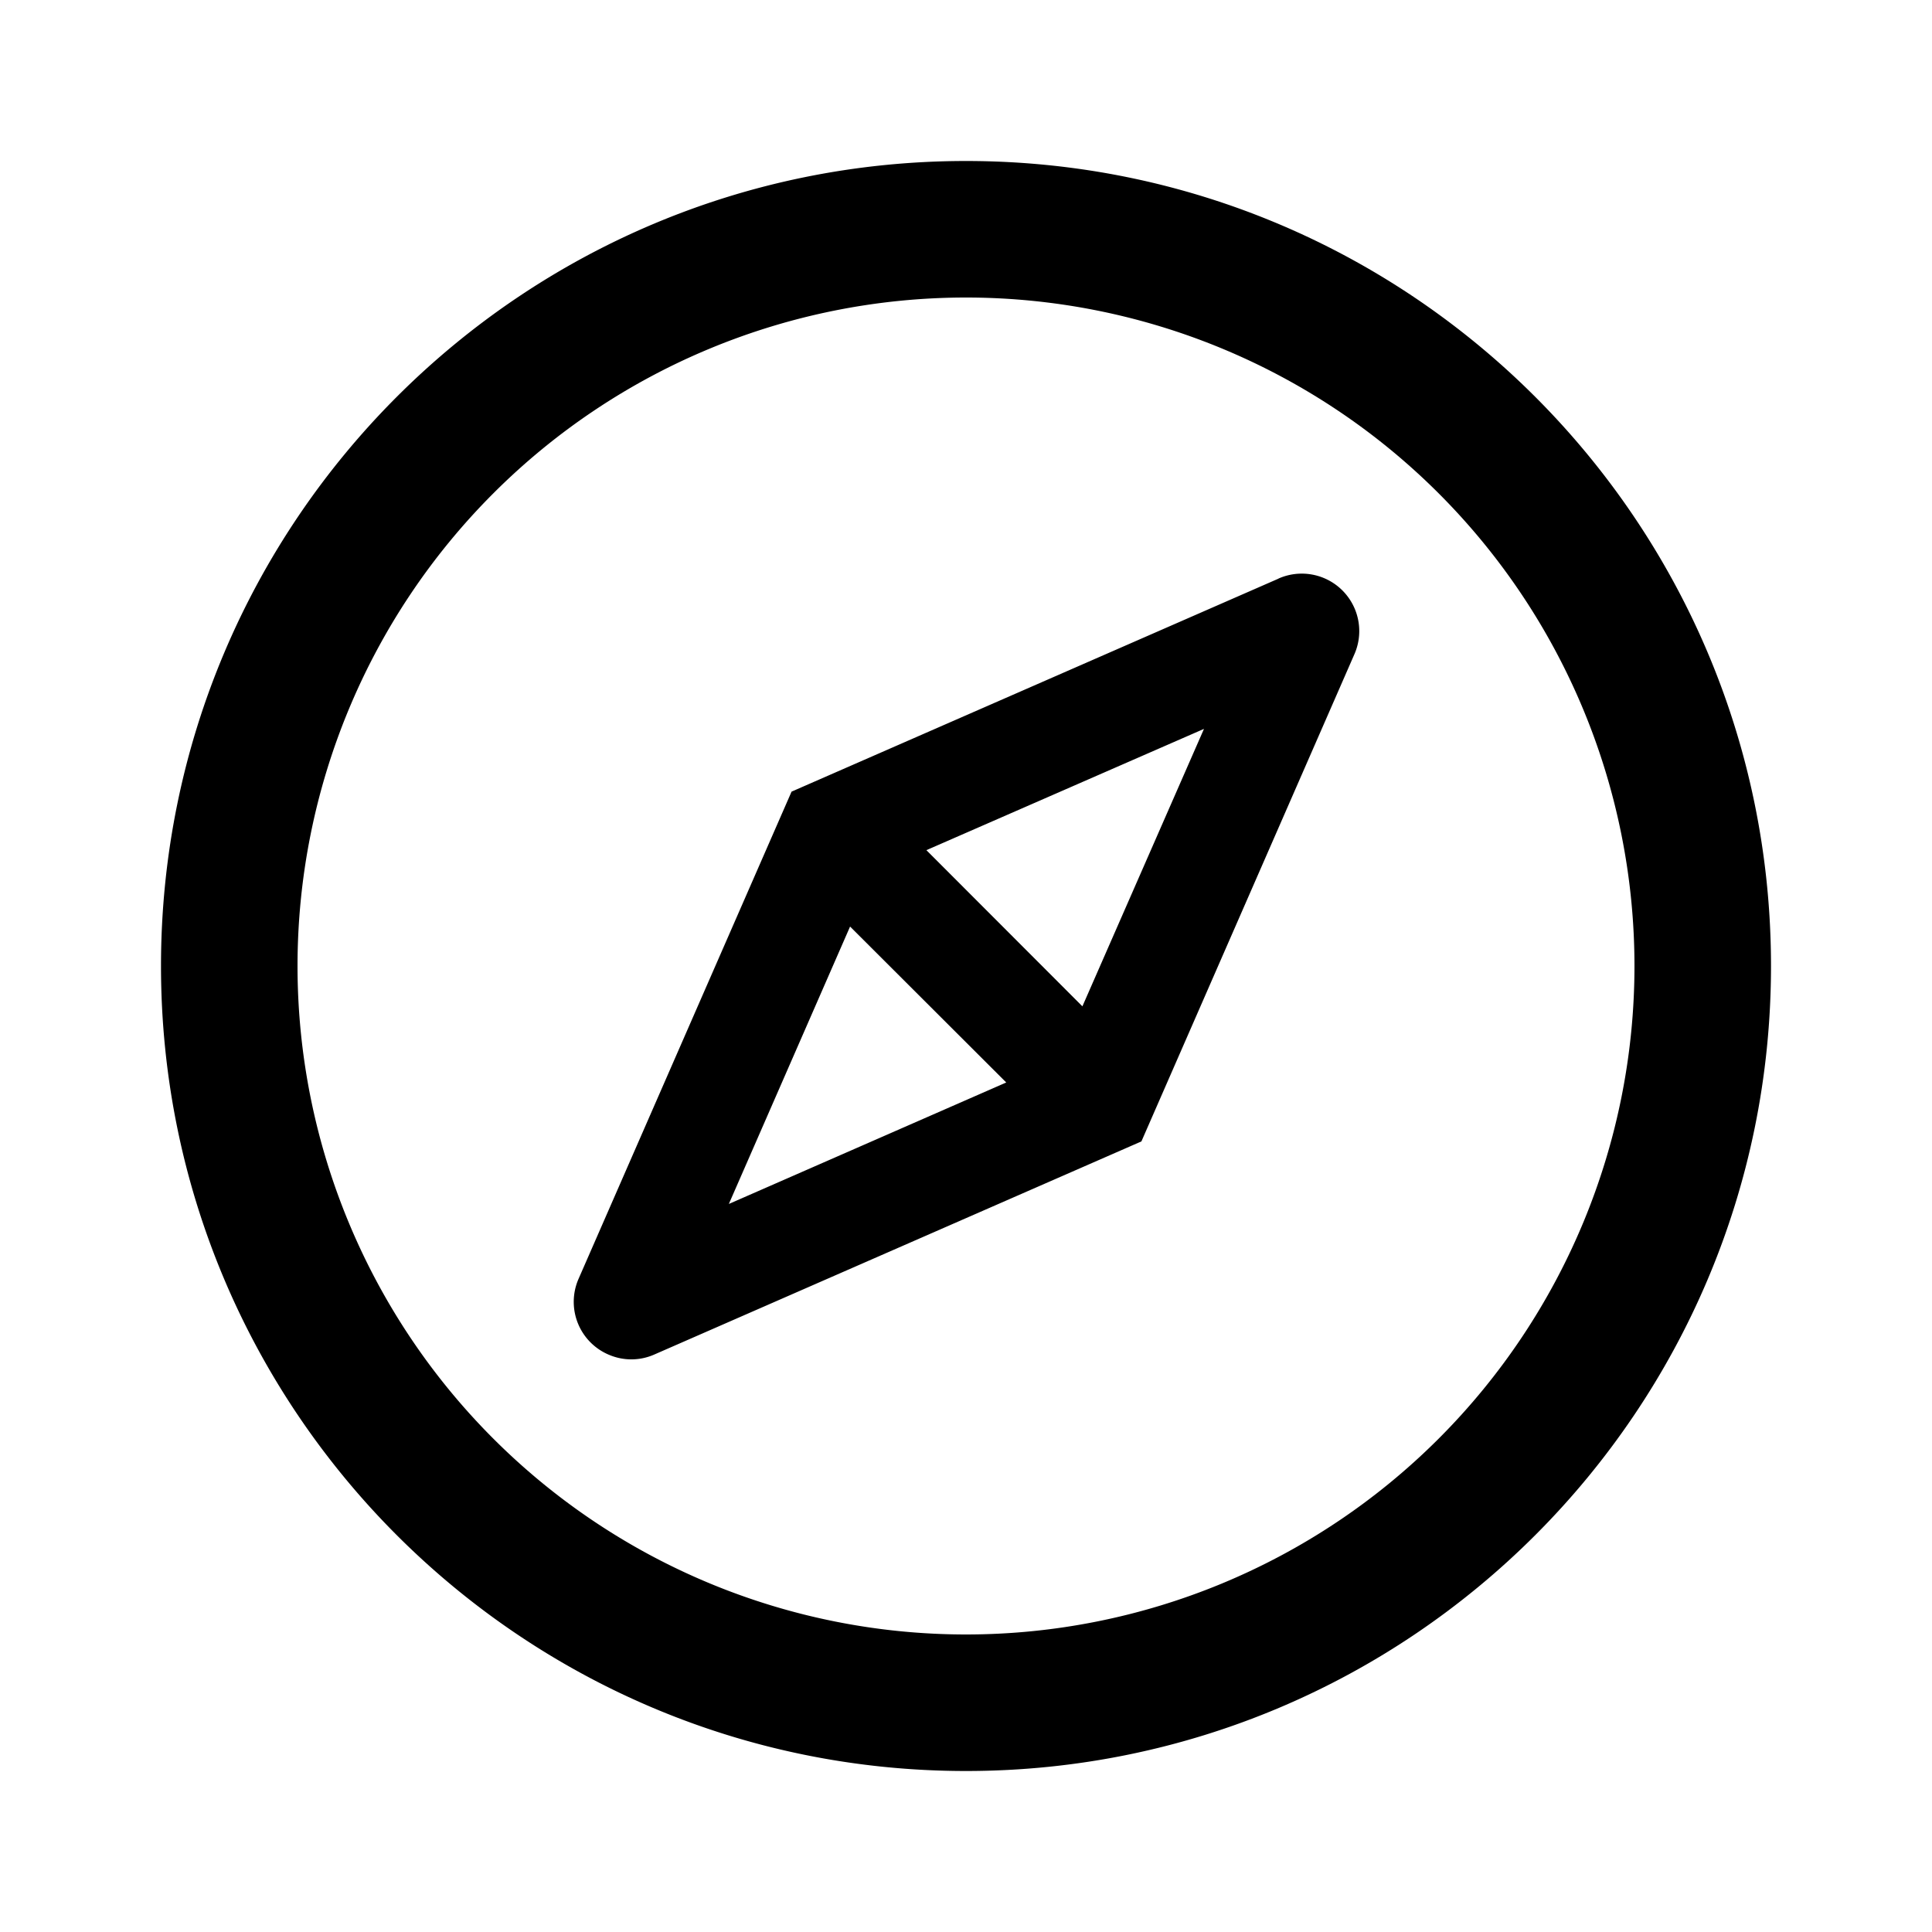 <?xml version="1.0" standalone="no"?><!DOCTYPE svg PUBLIC "-//W3C//DTD SVG 1.1//EN" "http://www.w3.org/Graphics/SVG/1.1/DTD/svg11.dtd"><svg t="1679924737392" class="icon" viewBox="0 0 1024 1024" version="1.1" xmlns="http://www.w3.org/2000/svg" p-id="25466" xmlns:xlink="http://www.w3.org/1999/xlink" width="128" height="128"><path d="M512 85.333c235.605 0 426.667 191.061 426.667 426.667s-191.061 426.667-426.667 426.667S85.333 747.605 85.333 512 276.395 85.333 512 85.333z m0 72.363A354.347 354.347 0 0 0 157.696 512 354.347 354.347 0 0 0 512 866.304 354.347 354.347 0 0 0 866.304 512 354.347 354.347 0 0 0 512 157.696z m165.632 148.949a30.464 30.464 0 0 1 40.192 40.192l-112.853 258.133-258.133 112.939a30.123 30.123 0 0 1-23.296 0.469 30.421 30.421 0 0 1-16.853-40.661l112.853-258.133 258.091-112.896zM450.56 491.093l-64.256 147.029 147.029-64.384-82.773-82.645z m187.52-104.747l-147.072 64.256 82.688 82.773 64.427-147.029z"></path></svg>